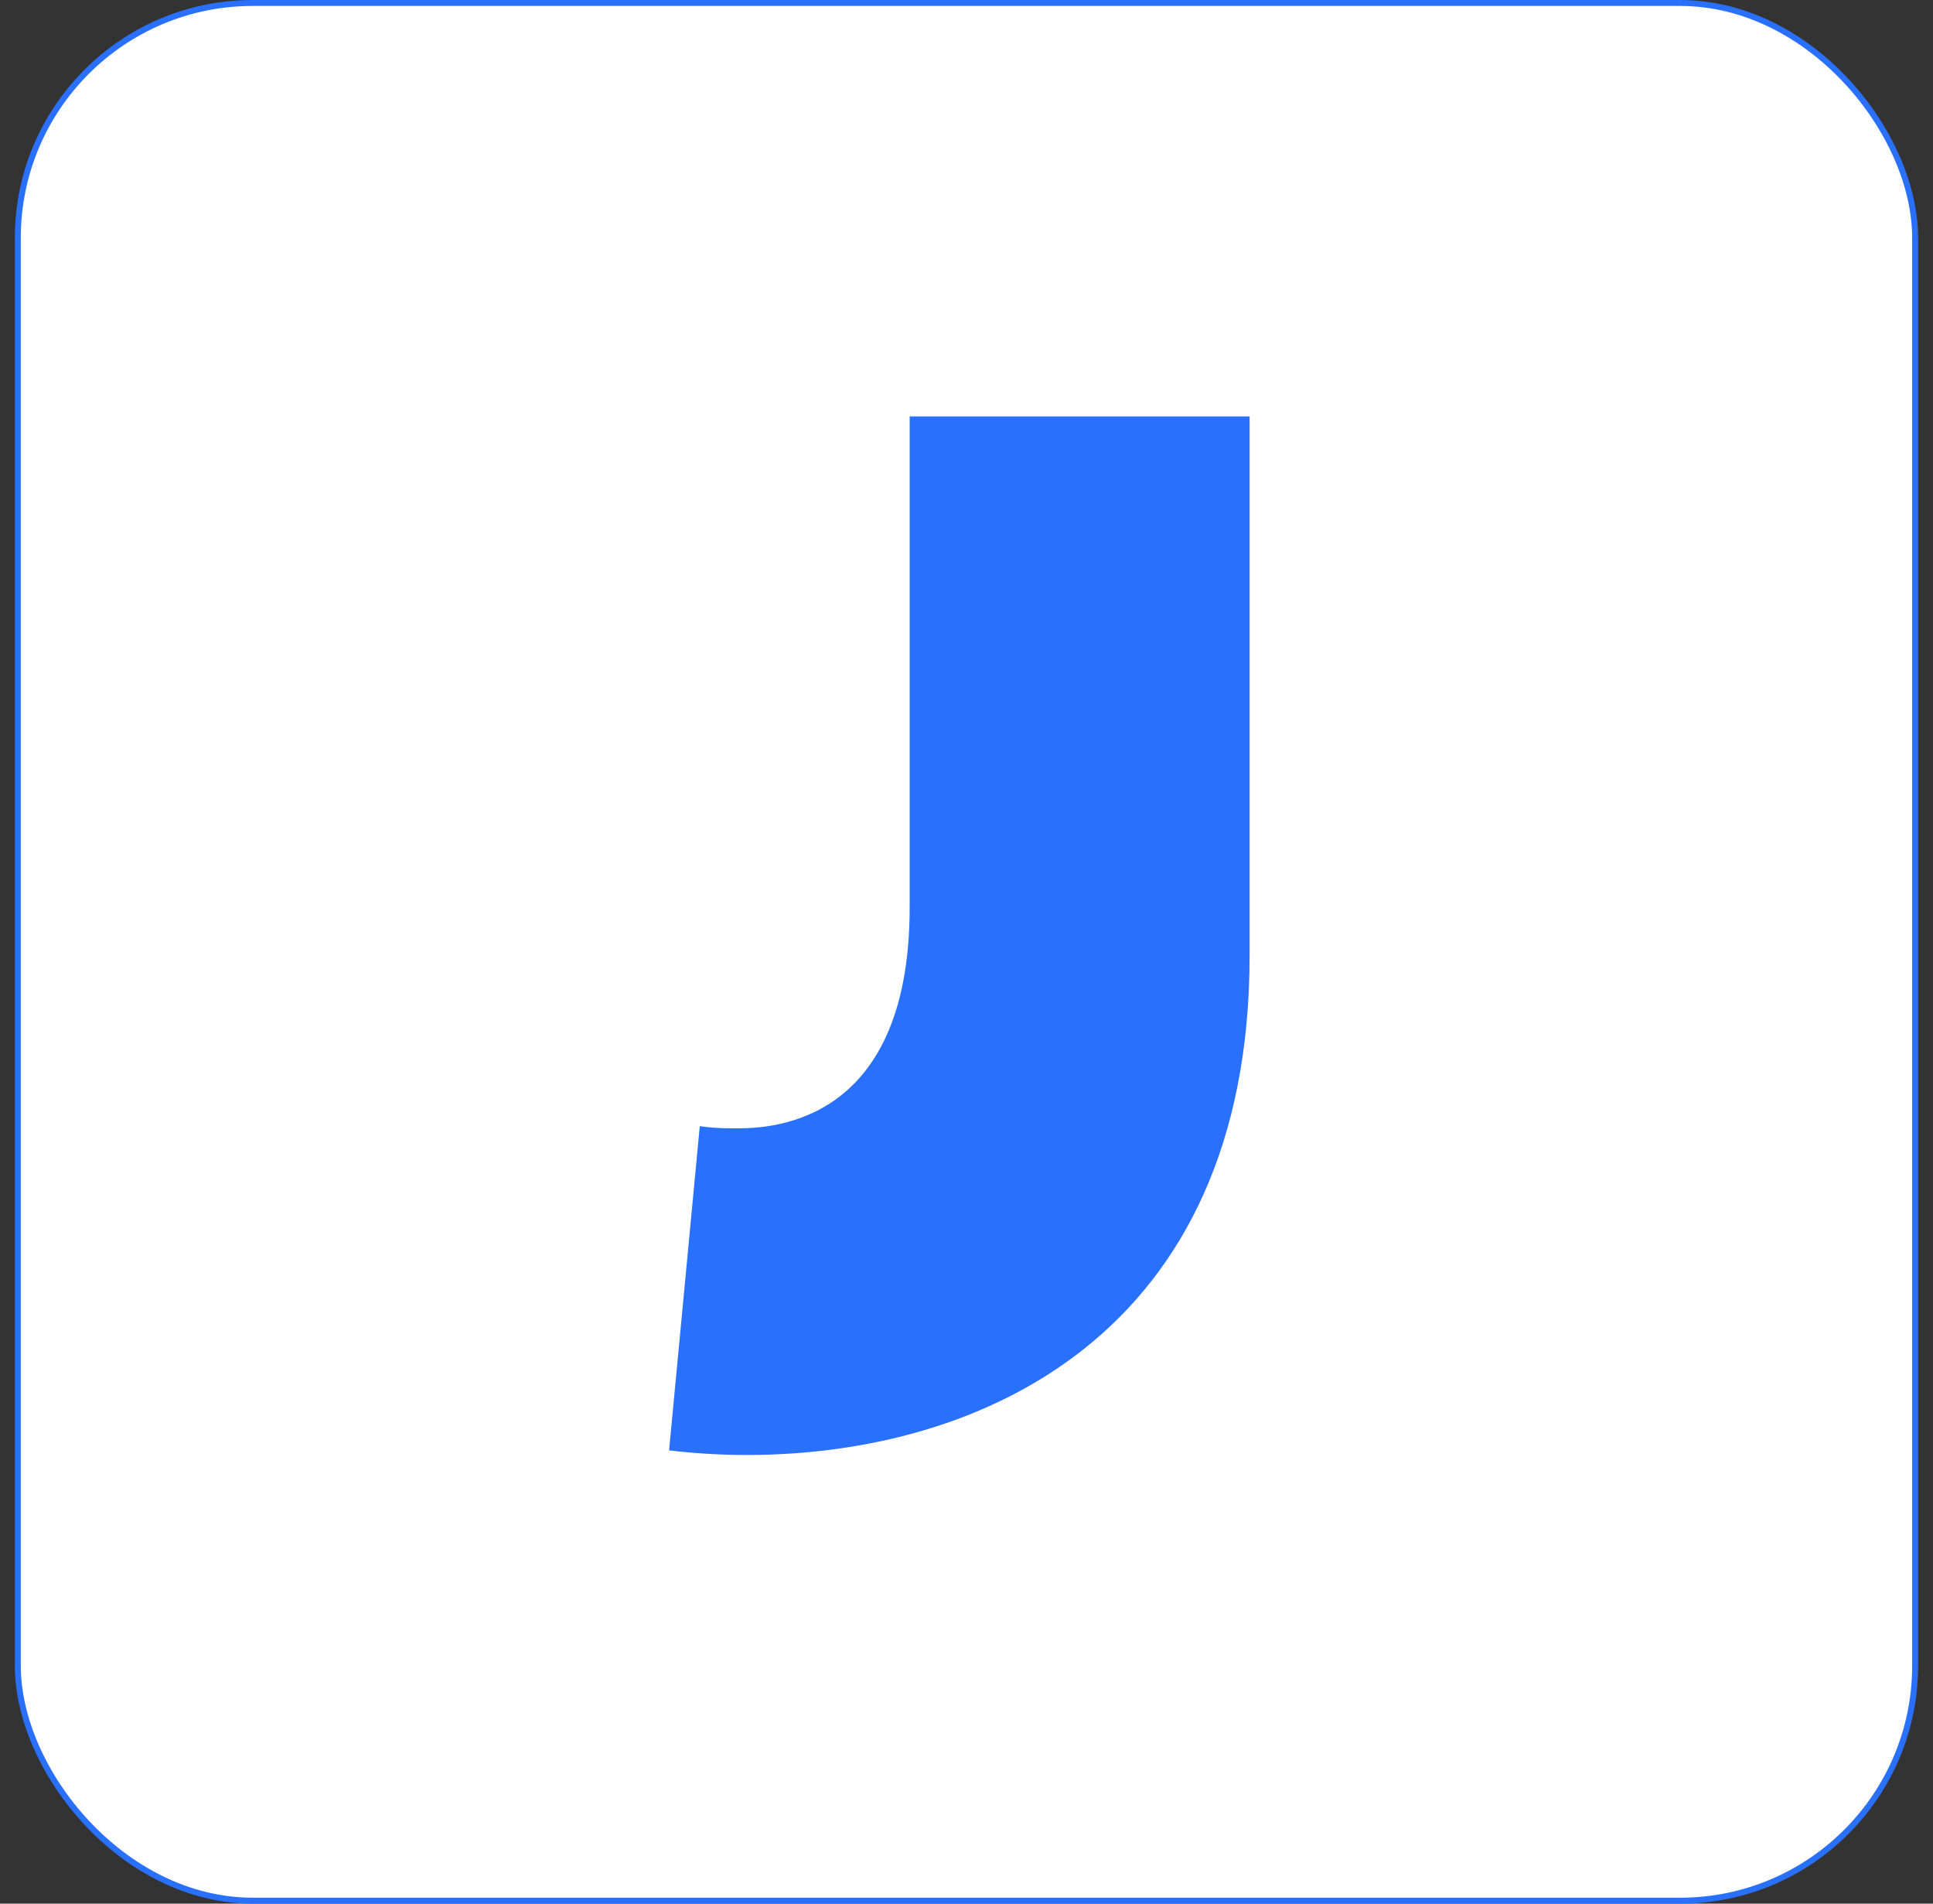 <svg width="65" height="64" viewBox="0 0 65 64" fill="none" xmlns="http://www.w3.org/2000/svg">
<rect x="0" y="0" width="65" height="64" fill="#333333" stroke="none"/>
<rect x="0.599" y="0.1" width="63.8" height="63.8" rx="7.9" fill="white"/>
<path d="M30.589 14V30.503C30.589 38.002 25.665 37.945 24.637 37.934C24.602 37.933 24.571 37.933 24.546 37.933C24.206 37.933 23.867 37.91 23.531 37.862L22.499 48.761C23.369 48.865 24.245 48.917 25.121 48.916C32.922 48.916 42.02 44.91 42.02 32.117V14H30.589Z" fill="#2970FF"/>
<rect x="0.599" y="0.1" width="63.8" height="63.8" rx="7.9" stroke="#2970FF" stroke-width="0.2"/>
</svg>
